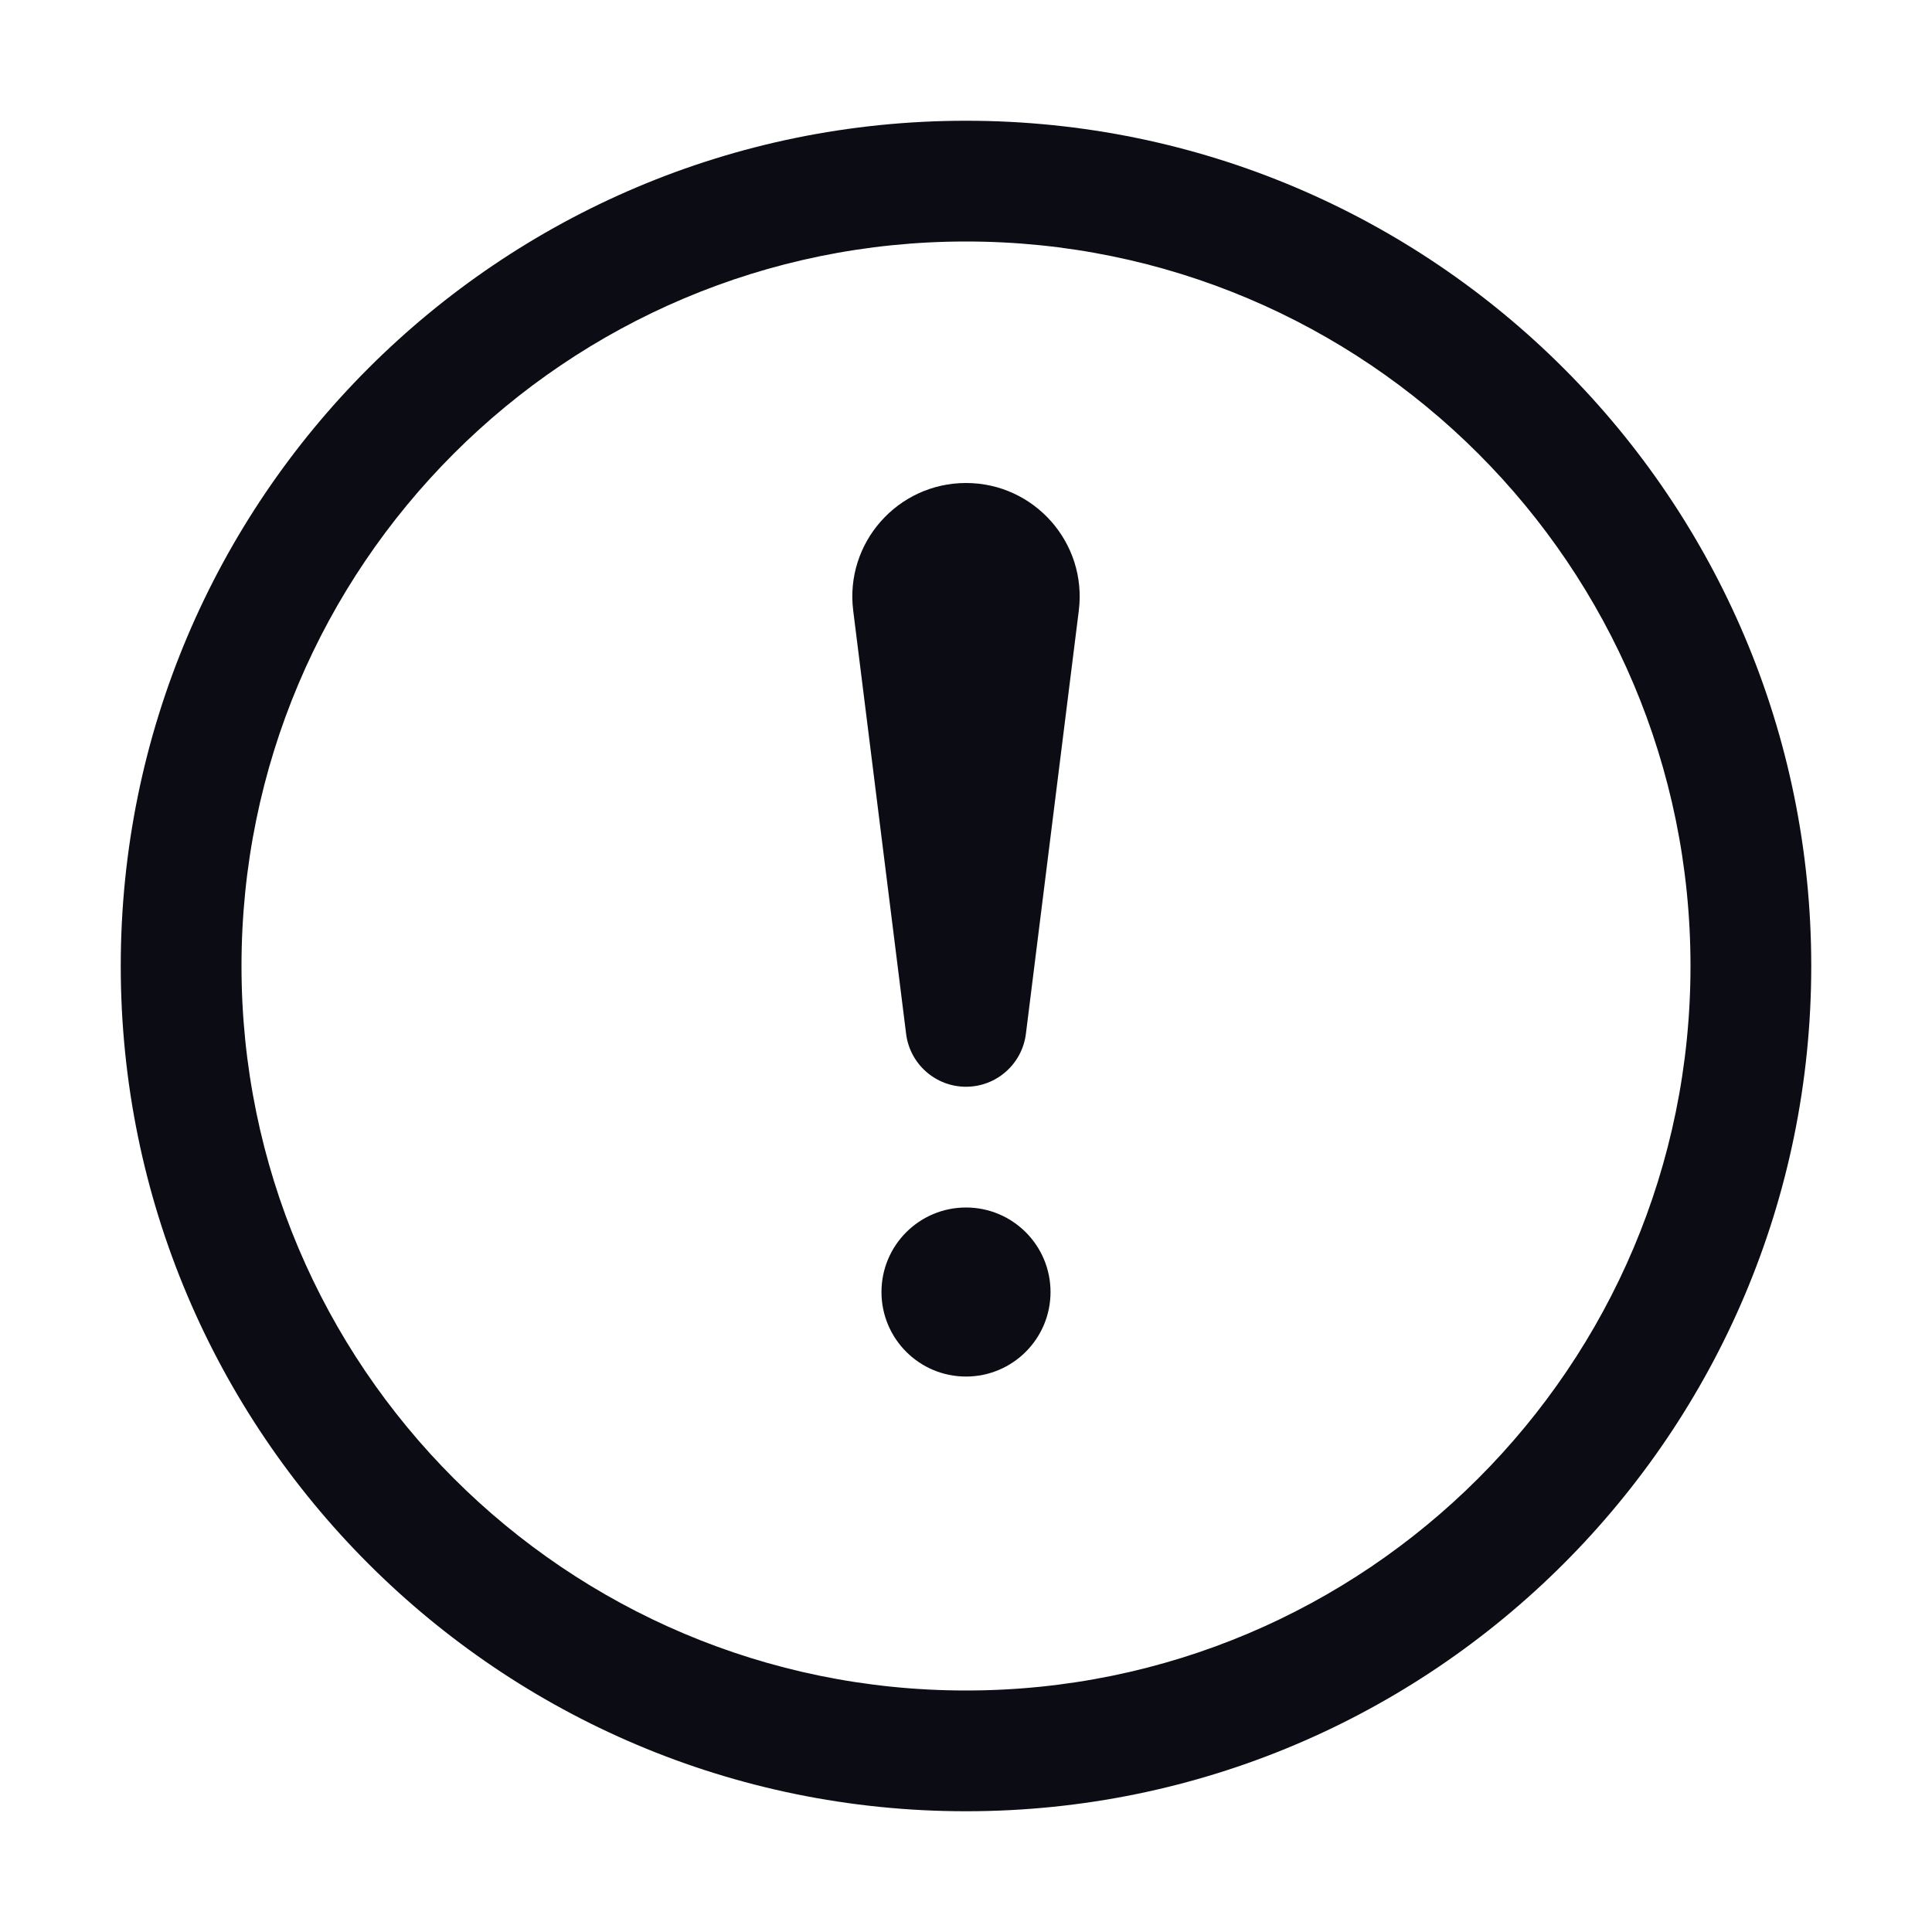 <svg width="24" height="24" viewBox="0 0 24 24" fill="none" xmlns="http://www.w3.org/2000/svg">
<path fill-rule="evenodd" clip-rule="evenodd" d="M12 21C16.971 21 21 16.971 21 12C21 7.029 16.971 3 12 3C7.029 3 3 7.029 3 12C3 16.971 7.029 21 12 21ZM12 22.5C17.799 22.5 22.5 17.799 22.5 12C22.5 6.201 17.799 1.5 12 1.5C6.201 1.5 1.5 6.201 1.5 12C1.5 17.799 6.201 22.5 12 22.5ZM12 6C12.849 6 13.507 6.744 13.401 7.587L12.744 12.843C12.697 13.218 12.378 13.5 12 13.5C11.622 13.5 11.303 13.218 11.256 12.843L10.599 7.587C10.493 6.744 11.151 6 12 6ZM12 17.1C12.58 17.1 13.05 16.63 13.05 16.05C13.05 15.47 12.58 15 12 15C11.42 15 10.95 15.47 10.95 16.05C10.95 16.63 11.42 17.1 12 17.1Z" fill="#0C0C14"/>
</svg>
